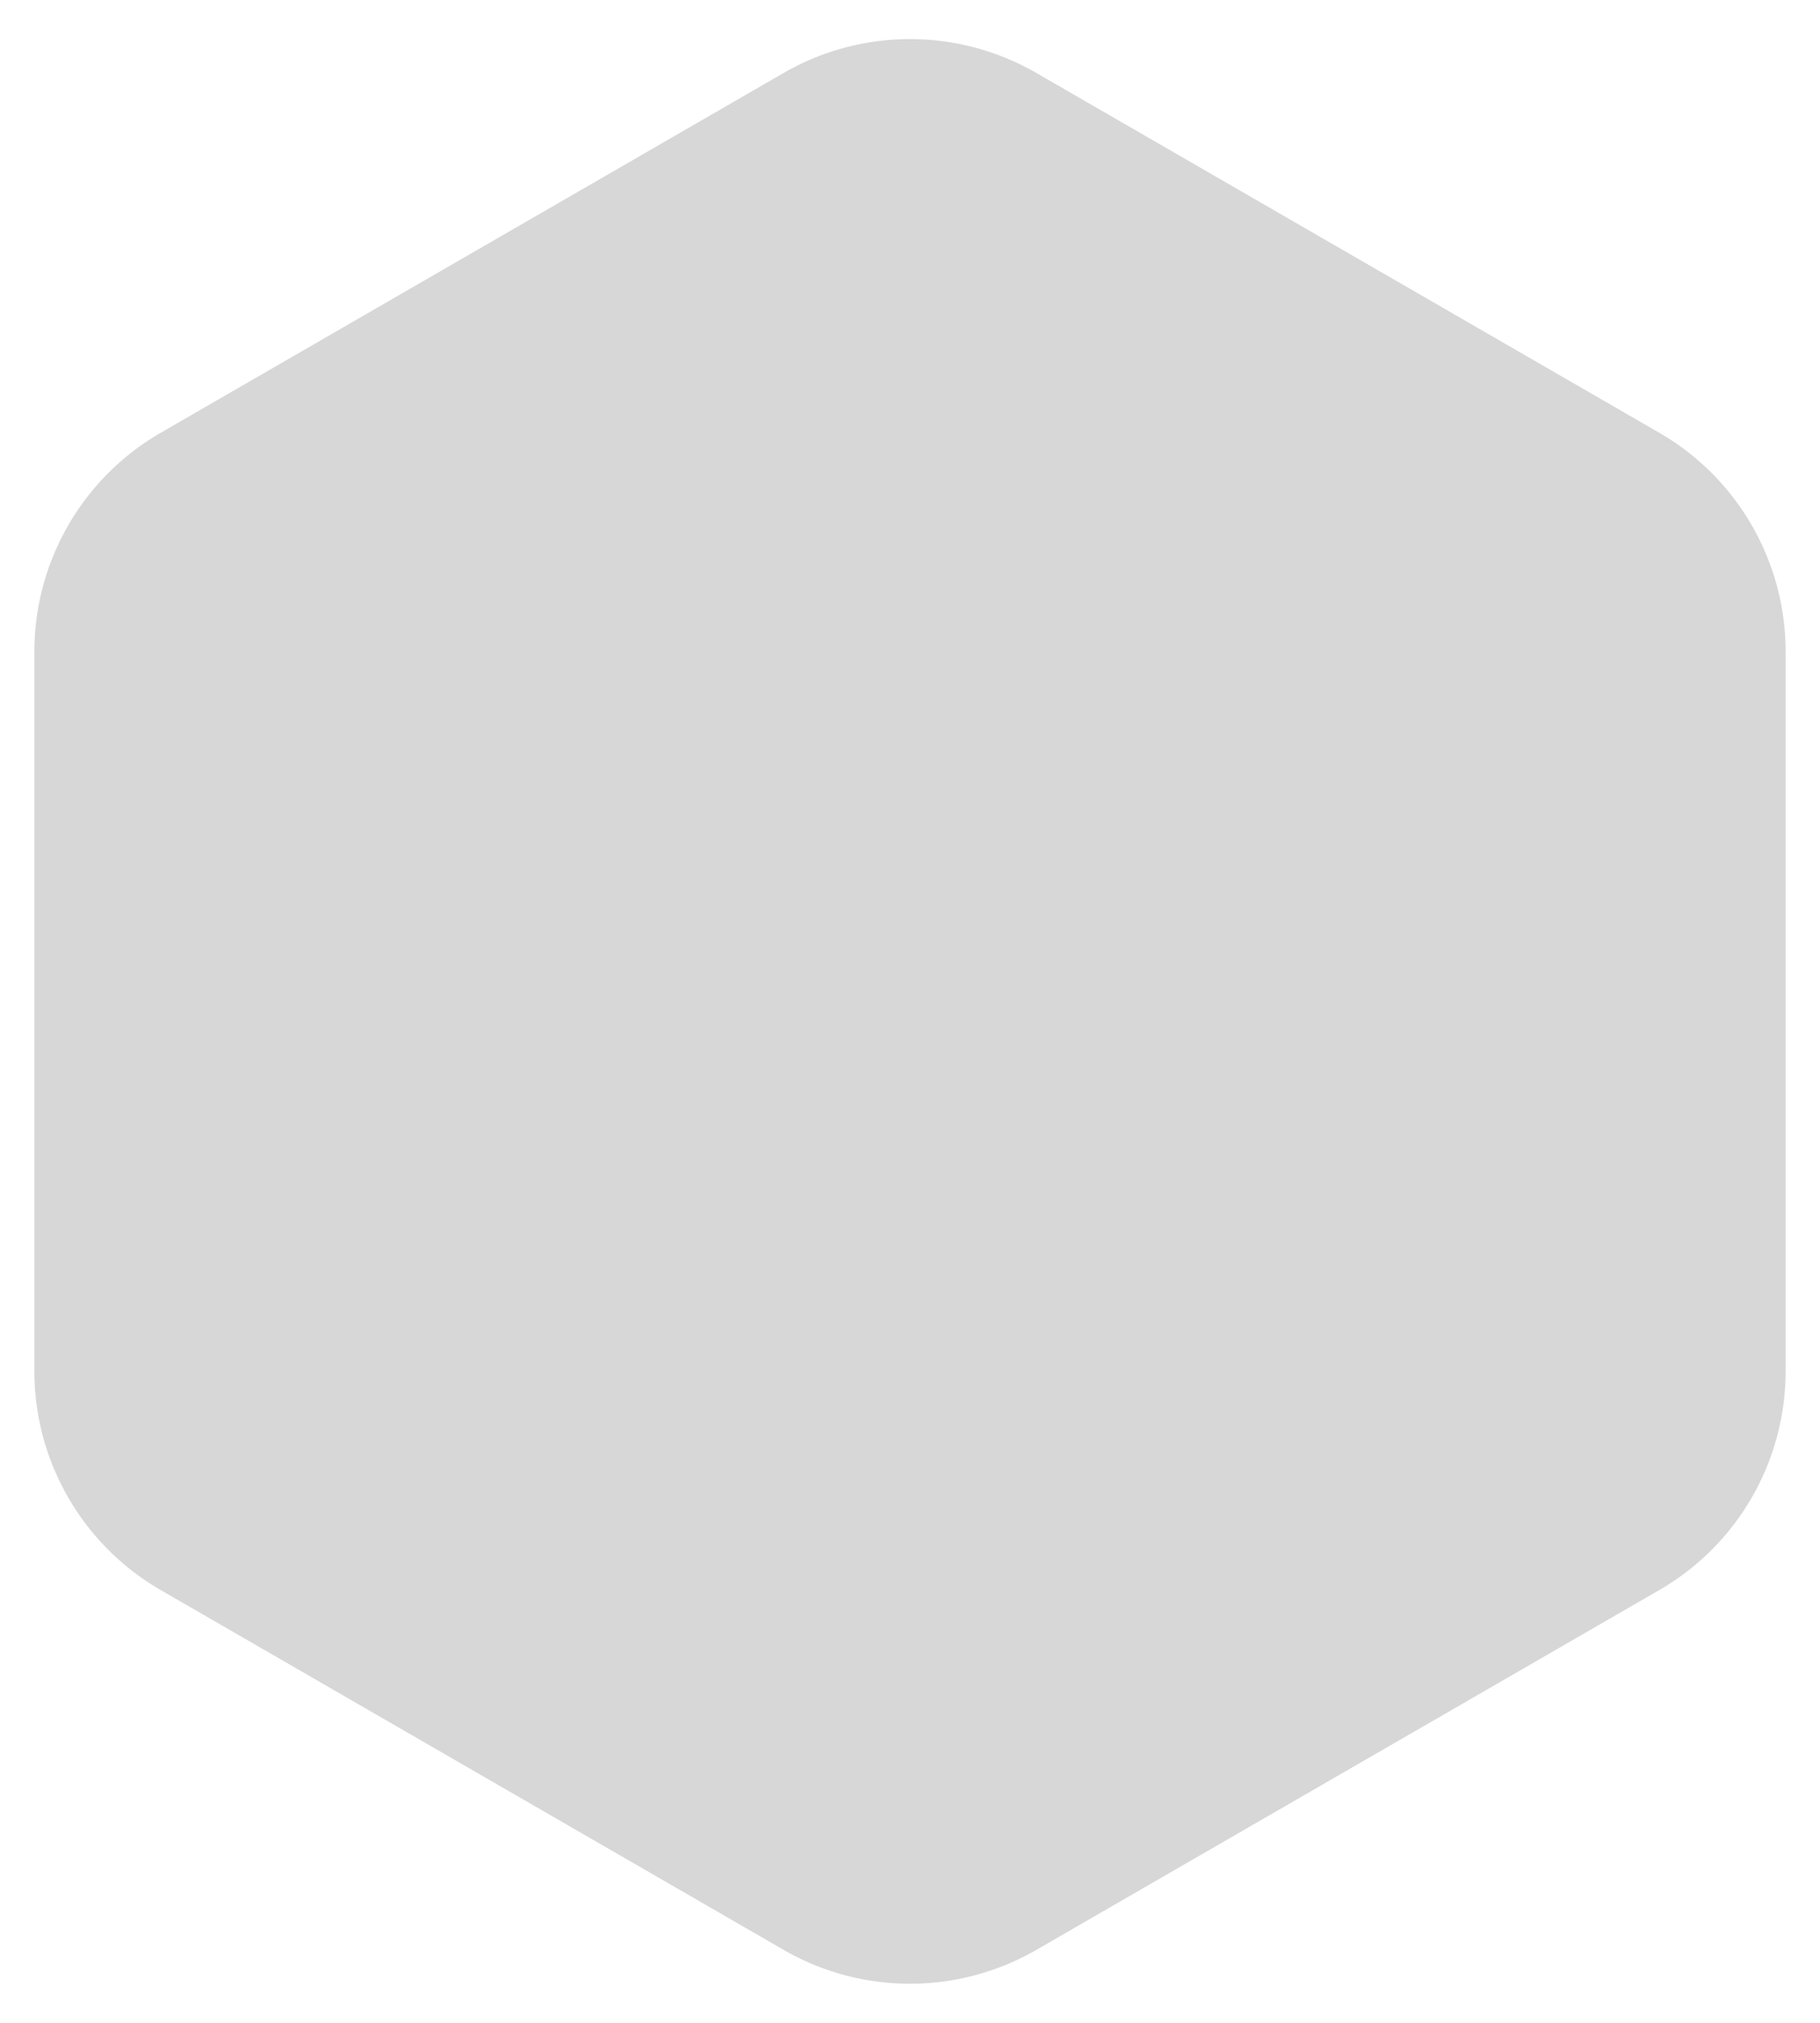 <svg xmlns="http://www.w3.org/2000/svg" width="36" height="40" viewBox="0 0 36 40">
    <path fill="#D7D7D7" fill-rule="evenodd" d="M20.5 1.443l12.32 7.114a5 5 0 0 1 2.5 4.33v14.226a5 5 0 0 1-2.5 4.33L20.5 38.557a5 5 0 0 1-5 0L3.18 31.443a5 5 0 0 1-2.5-4.33V12.887a5 5 0 0 1 2.5-4.33L15.5 1.443a5 5 0 0 1 5 0z"/>
</svg>
